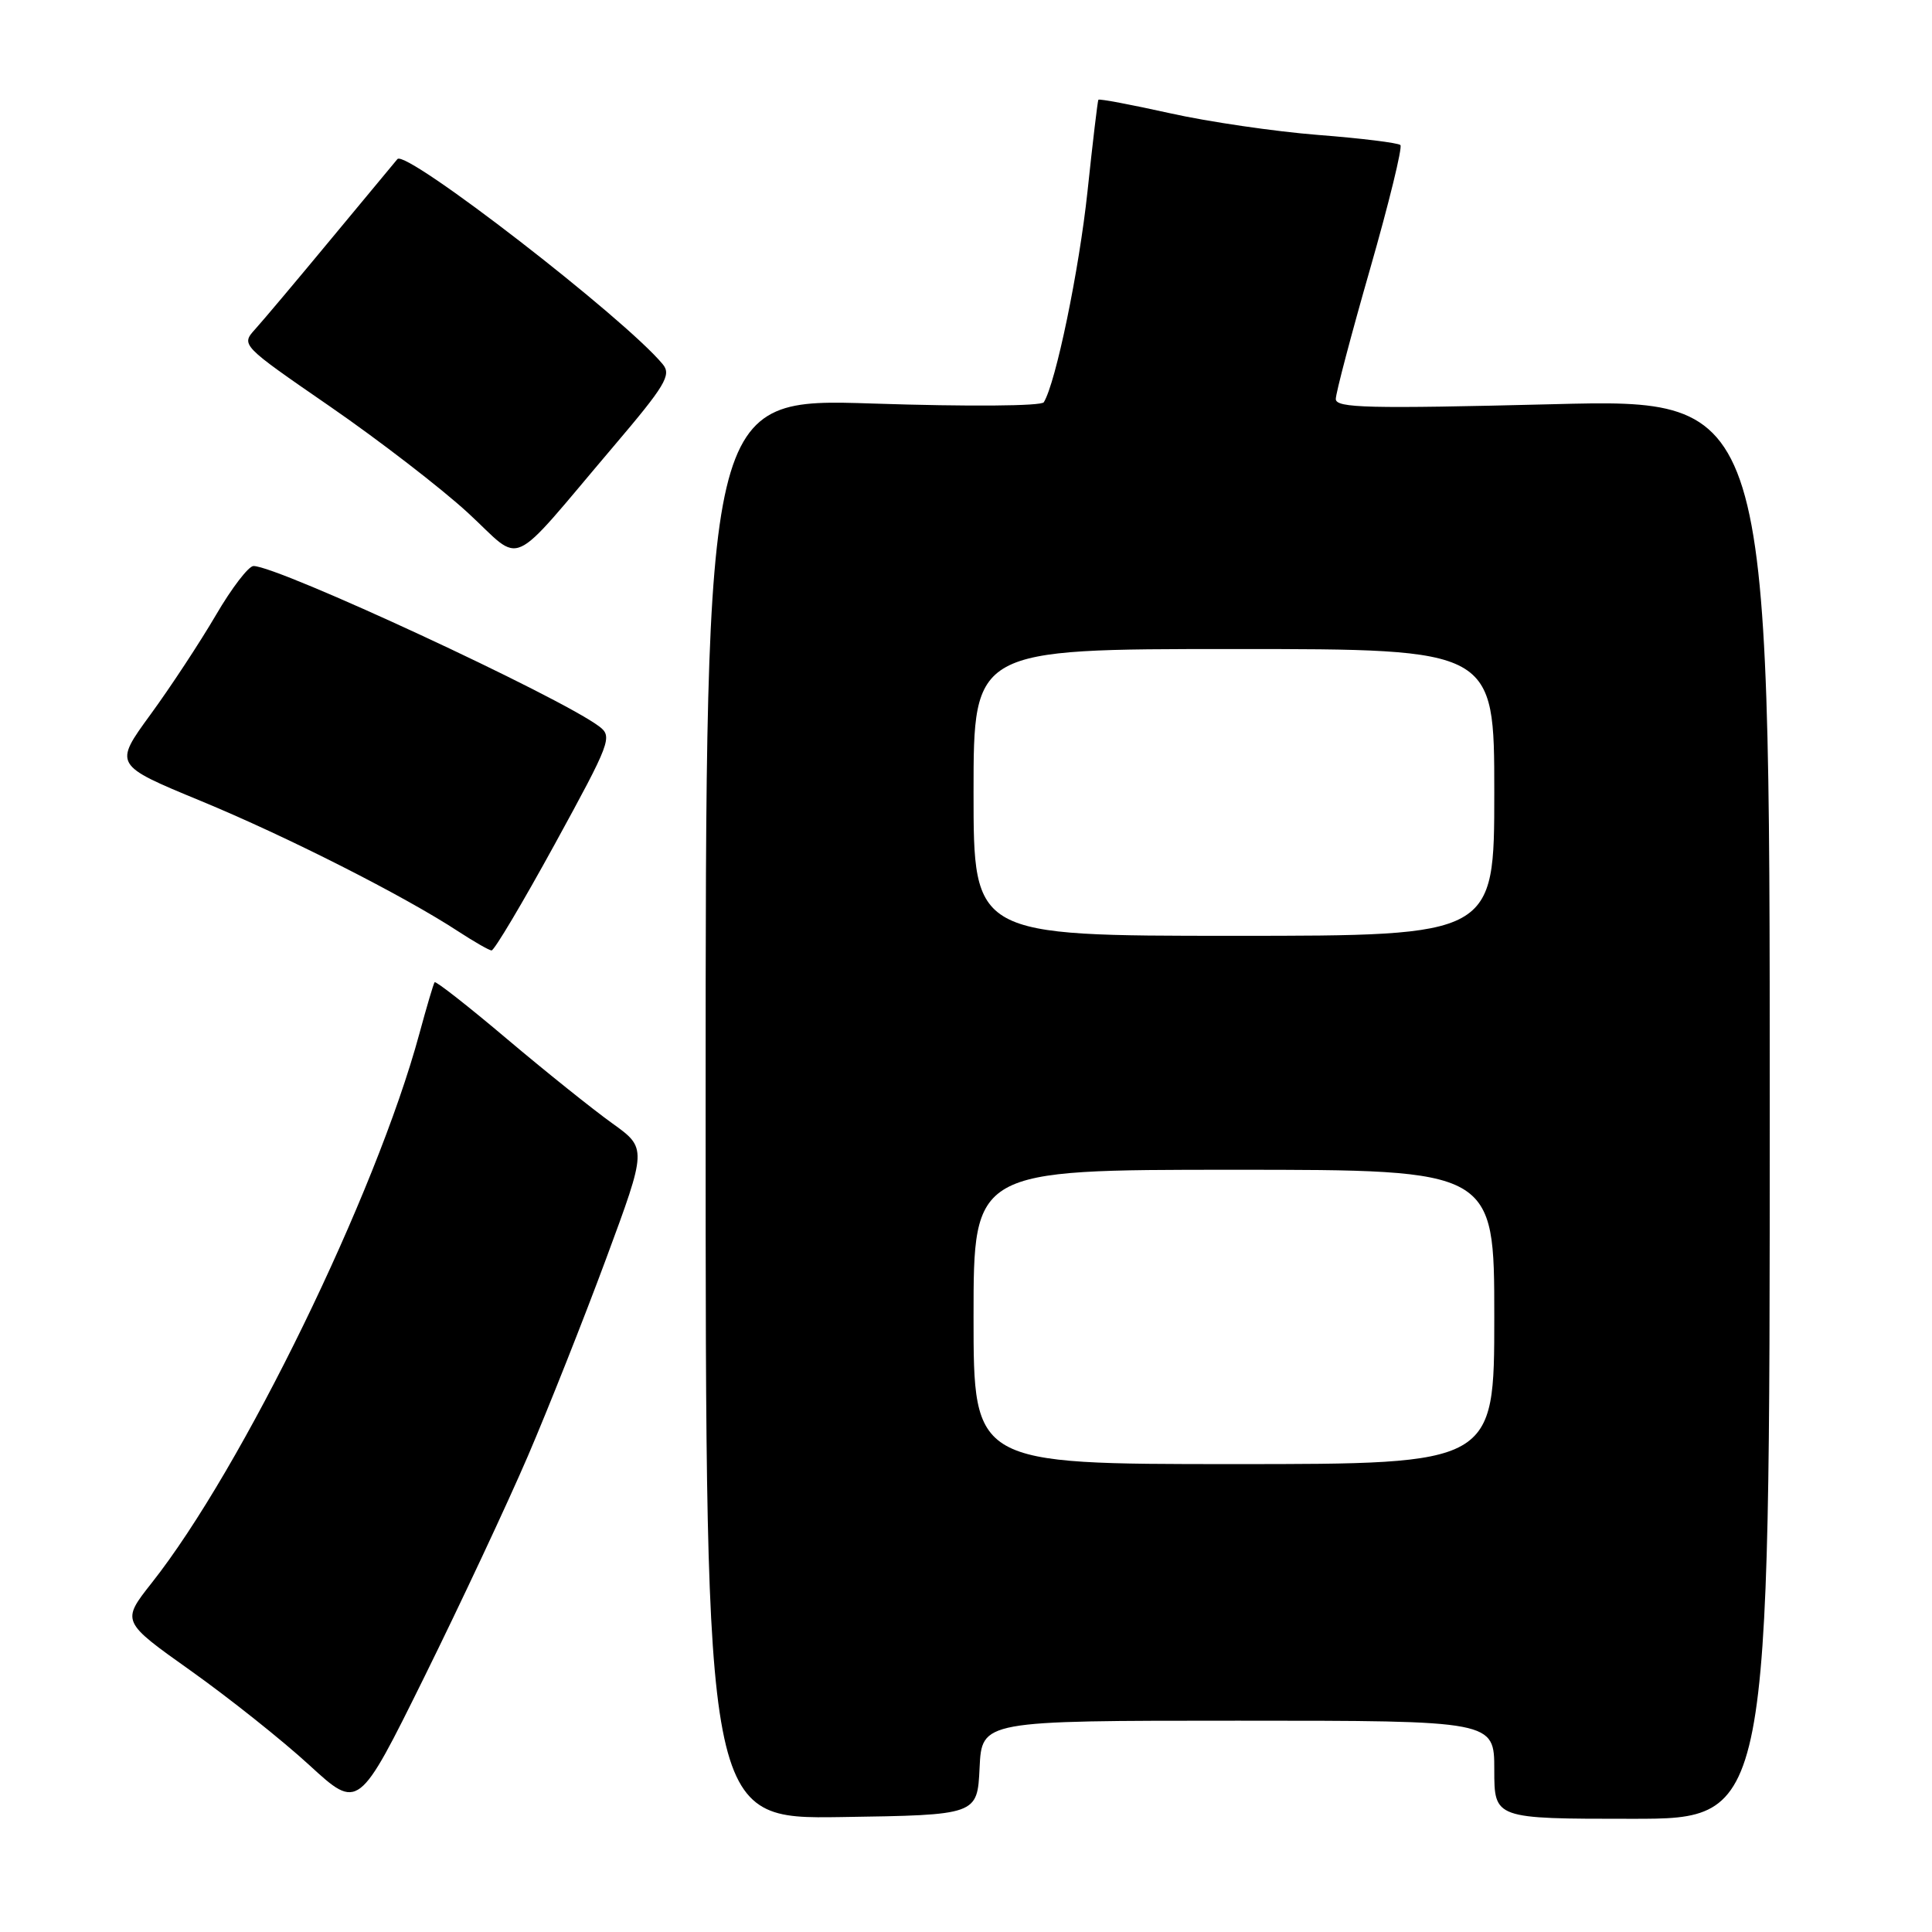 <?xml version="1.0" encoding="UTF-8" standalone="no"?>
<!DOCTYPE svg PUBLIC "-//W3C//DTD SVG 1.1//EN" "http://www.w3.org/Graphics/SVG/1.1/DTD/svg11.dtd" >
<svg xmlns="http://www.w3.org/2000/svg" xmlns:xlink="http://www.w3.org/1999/xlink" version="1.1" viewBox="0 0 256 256">
 <g >
 <path fill="currentColor"
d=" M 129.80 234.25 C 130.10 228.00 130.10 228.00 164.05 228.00 C 198.00 228.00 198.00 228.00 198.00 234.50 C 198.00 241.00 198.00 241.00 216.25 241.00 C 234.50 241.00 234.50 241.00 234.50 146.92 C 234.50 52.83 234.50 52.83 205.75 53.56 C 181.28 54.17 177.00 54.07 177.00 52.87 C 177.00 52.09 179.05 44.32 181.55 35.61 C 184.05 26.89 185.85 19.52 185.56 19.22 C 185.26 18.93 180.35 18.32 174.65 17.88 C 168.95 17.43 160.11 16.14 155.01 15.00 C 149.91 13.87 145.65 13.06 145.54 13.22 C 145.44 13.37 144.79 18.84 144.10 25.36 C 142.99 35.79 139.90 50.73 138.31 53.30 C 138.00 53.81 128.37 53.89 115.63 53.47 C 93.50 52.75 93.50 52.75 93.50 146.90 C 93.50 241.04 93.50 241.04 111.50 240.77 C 129.50 240.50 129.50 240.50 129.80 234.25 Z  M 69.94 192.95 C 72.67 186.59 77.34 174.81 80.32 166.77 C 85.73 152.15 85.73 152.15 81.12 148.84 C 78.58 147.02 72.31 142.00 67.18 137.67 C 62.06 133.34 57.74 129.96 57.59 130.15 C 57.44 130.34 56.53 133.43 55.56 137.00 C 49.81 158.23 32.09 194.59 20.09 209.76 C 16.08 214.85 16.08 214.85 25.29 221.39 C 30.35 224.99 37.42 230.61 41.00 233.90 C 47.50 239.86 47.50 239.86 56.24 222.18 C 61.04 212.46 67.21 199.30 69.94 192.95 Z  M 73.52 111.84 C 80.92 98.32 81.19 97.61 79.39 96.25 C 74.14 92.30 36.86 75.00 33.59 75.00 C 32.94 75.00 30.70 77.92 28.61 81.50 C 26.52 85.07 22.62 91.01 19.94 94.68 C 15.07 101.36 15.07 101.36 26.59 106.12 C 38.02 110.84 53.57 118.72 60.76 123.44 C 62.82 124.78 64.78 125.91 65.13 125.94 C 65.48 125.97 69.25 119.63 73.52 111.84 Z  M 81.33 59.11 C 88.14 51.10 88.99 49.69 87.83 48.28 C 82.84 42.21 53.79 19.74 52.66 21.08 C 52.46 21.31 48.57 26.00 44.01 31.50 C 39.46 37.00 34.87 42.45 33.82 43.61 C 31.92 45.72 31.92 45.72 43.71 53.85 C 50.19 58.32 58.42 64.66 62.00 67.95 C 69.47 74.81 67.05 75.92 81.33 59.11 Z  M 129.00 174.50 C 129.00 155.00 129.00 155.00 163.50 155.00 C 198.00 155.00 198.00 155.00 198.00 174.50 C 198.00 194.00 198.00 194.00 163.50 194.00 C 129.00 194.00 129.00 194.00 129.00 174.50 Z  M 129.00 105.00 C 129.00 86.00 129.00 86.00 163.50 86.00 C 198.00 86.00 198.00 86.00 198.00 105.00 C 198.00 124.00 198.00 124.00 163.50 124.00 C 129.00 124.00 129.00 124.00 129.00 105.00 Z "/>
</g>
</svg>